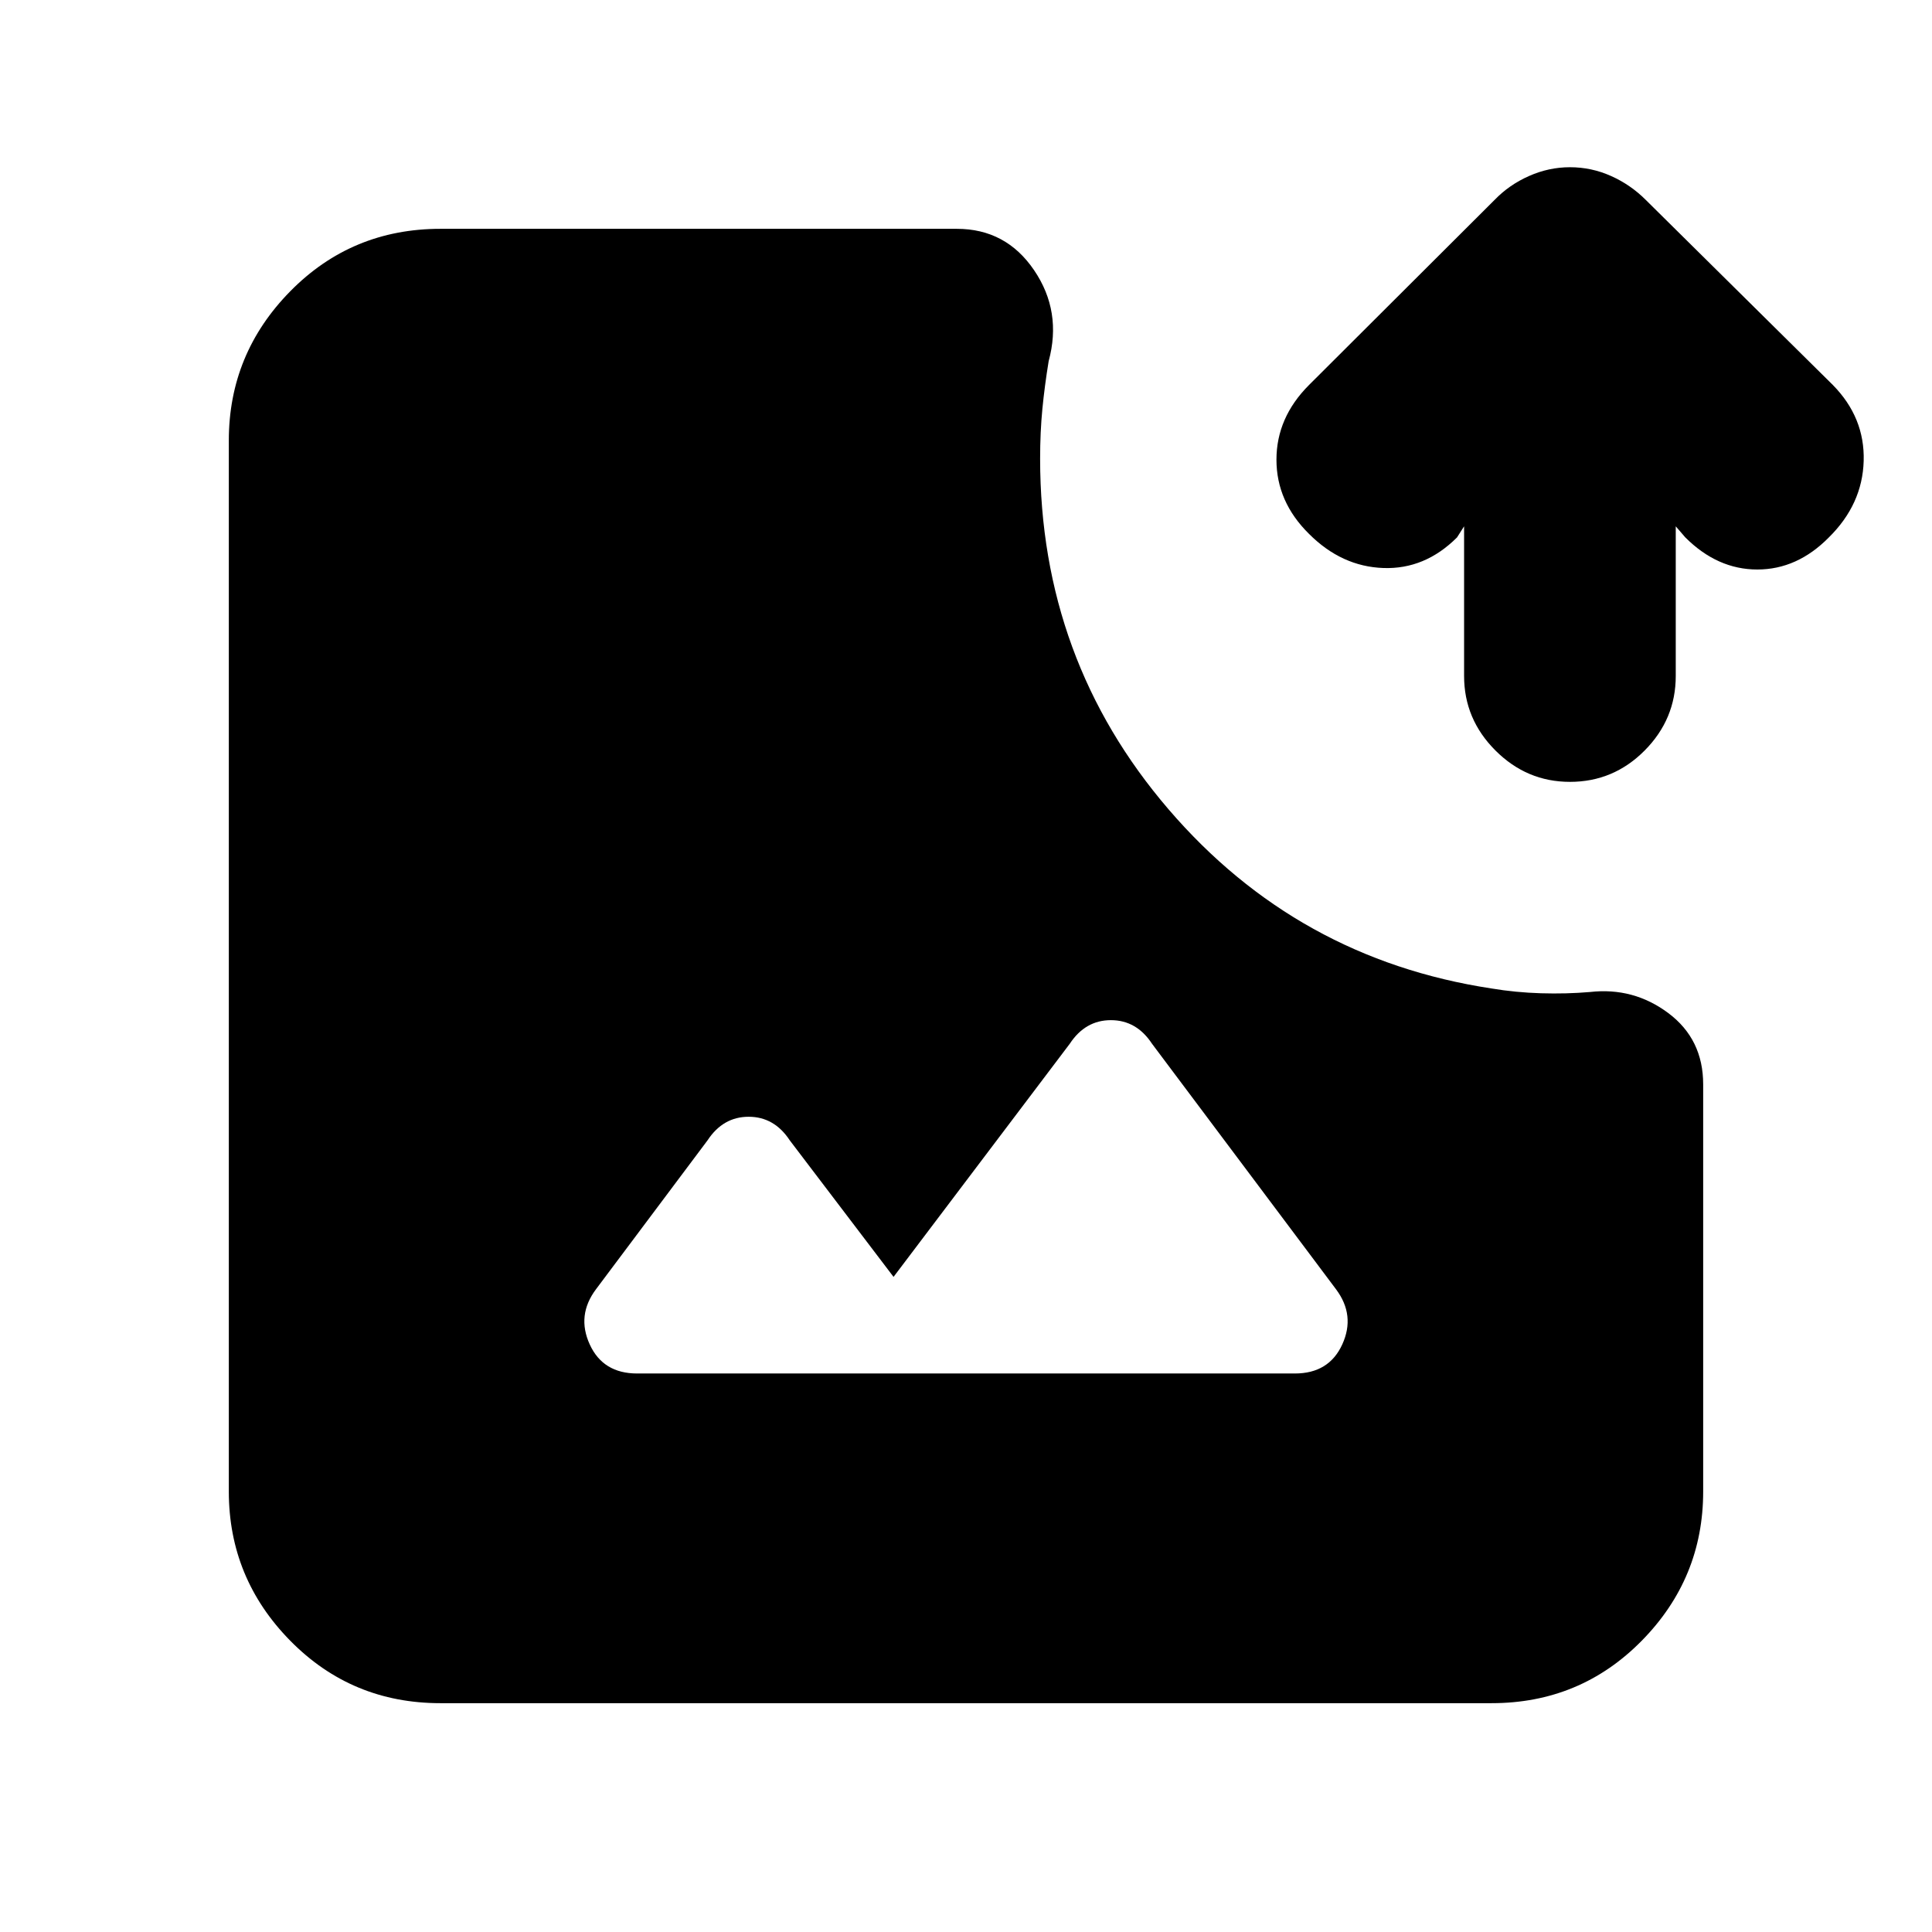 <svg xmlns="http://www.w3.org/2000/svg" height="20" viewBox="0 -960 960 960" width="20"><path d="M218.87-113.7q-44.11 0-74.64-31.03t-30.53-74.14v-522.26q0-43.11 30.53-74.14t74.64-31.03h256.56q24.44 0 38.4 20.55 13.95 20.55 7.24 45.23-2 12.24-3.12 23.72-1.12 11.47-1.12 24.71 0 99.92 63.81 174.23 63.82 74.32 160.49 89.03 11.96 2 24.55 2.38 12.6.38 24.32-.62 21.67-2.47 38.99 10.48 17.31 12.96 17.31 35.39v202.33q0 43.11-30.53 74.14t-74.64 31.03H218.87Zm97.72-163.82h326.82q16.96 0 23.56-14.46 6.6-14.45-3.12-27.41l-91.42-121.98q-7.71-11.72-20.43-11.72-12.72 0-20.43 11.72L444-325.52l-51.57-67.85q-7.71-11.72-20.43-11.72-12.72 0-20.43 11.72l-55.42 73.98q-9.72 12.96-3.12 27.41 6.6 14.46 23.56 14.46Zm463.5-293.98q-21.44 0-37.01-15.58-15.58-15.57-15.58-37.01v-74.39l-3.5 5.5q-15.96 15.96-36.65 15.22-20.7-.74-36.89-16.94-16.2-15.95-16.2-36.89 0-20.93 16.2-37.13l92.24-92q7.23-7.48 17.07-11.83 9.84-4.36 20.32-4.36 10.71 0 20.43 4.36 9.72 4.35 17.2 11.83l93 92q15.95 16.2 15.33 37.75-.62 21.56-17.29 37.99-15.72 15.96-35.55 15.96-19.84 0-35.8-15.96l-4.74-5.5v74.39q0 21.44-15.45 37.01-15.46 15.58-37.13 15.58Z"/></svg>